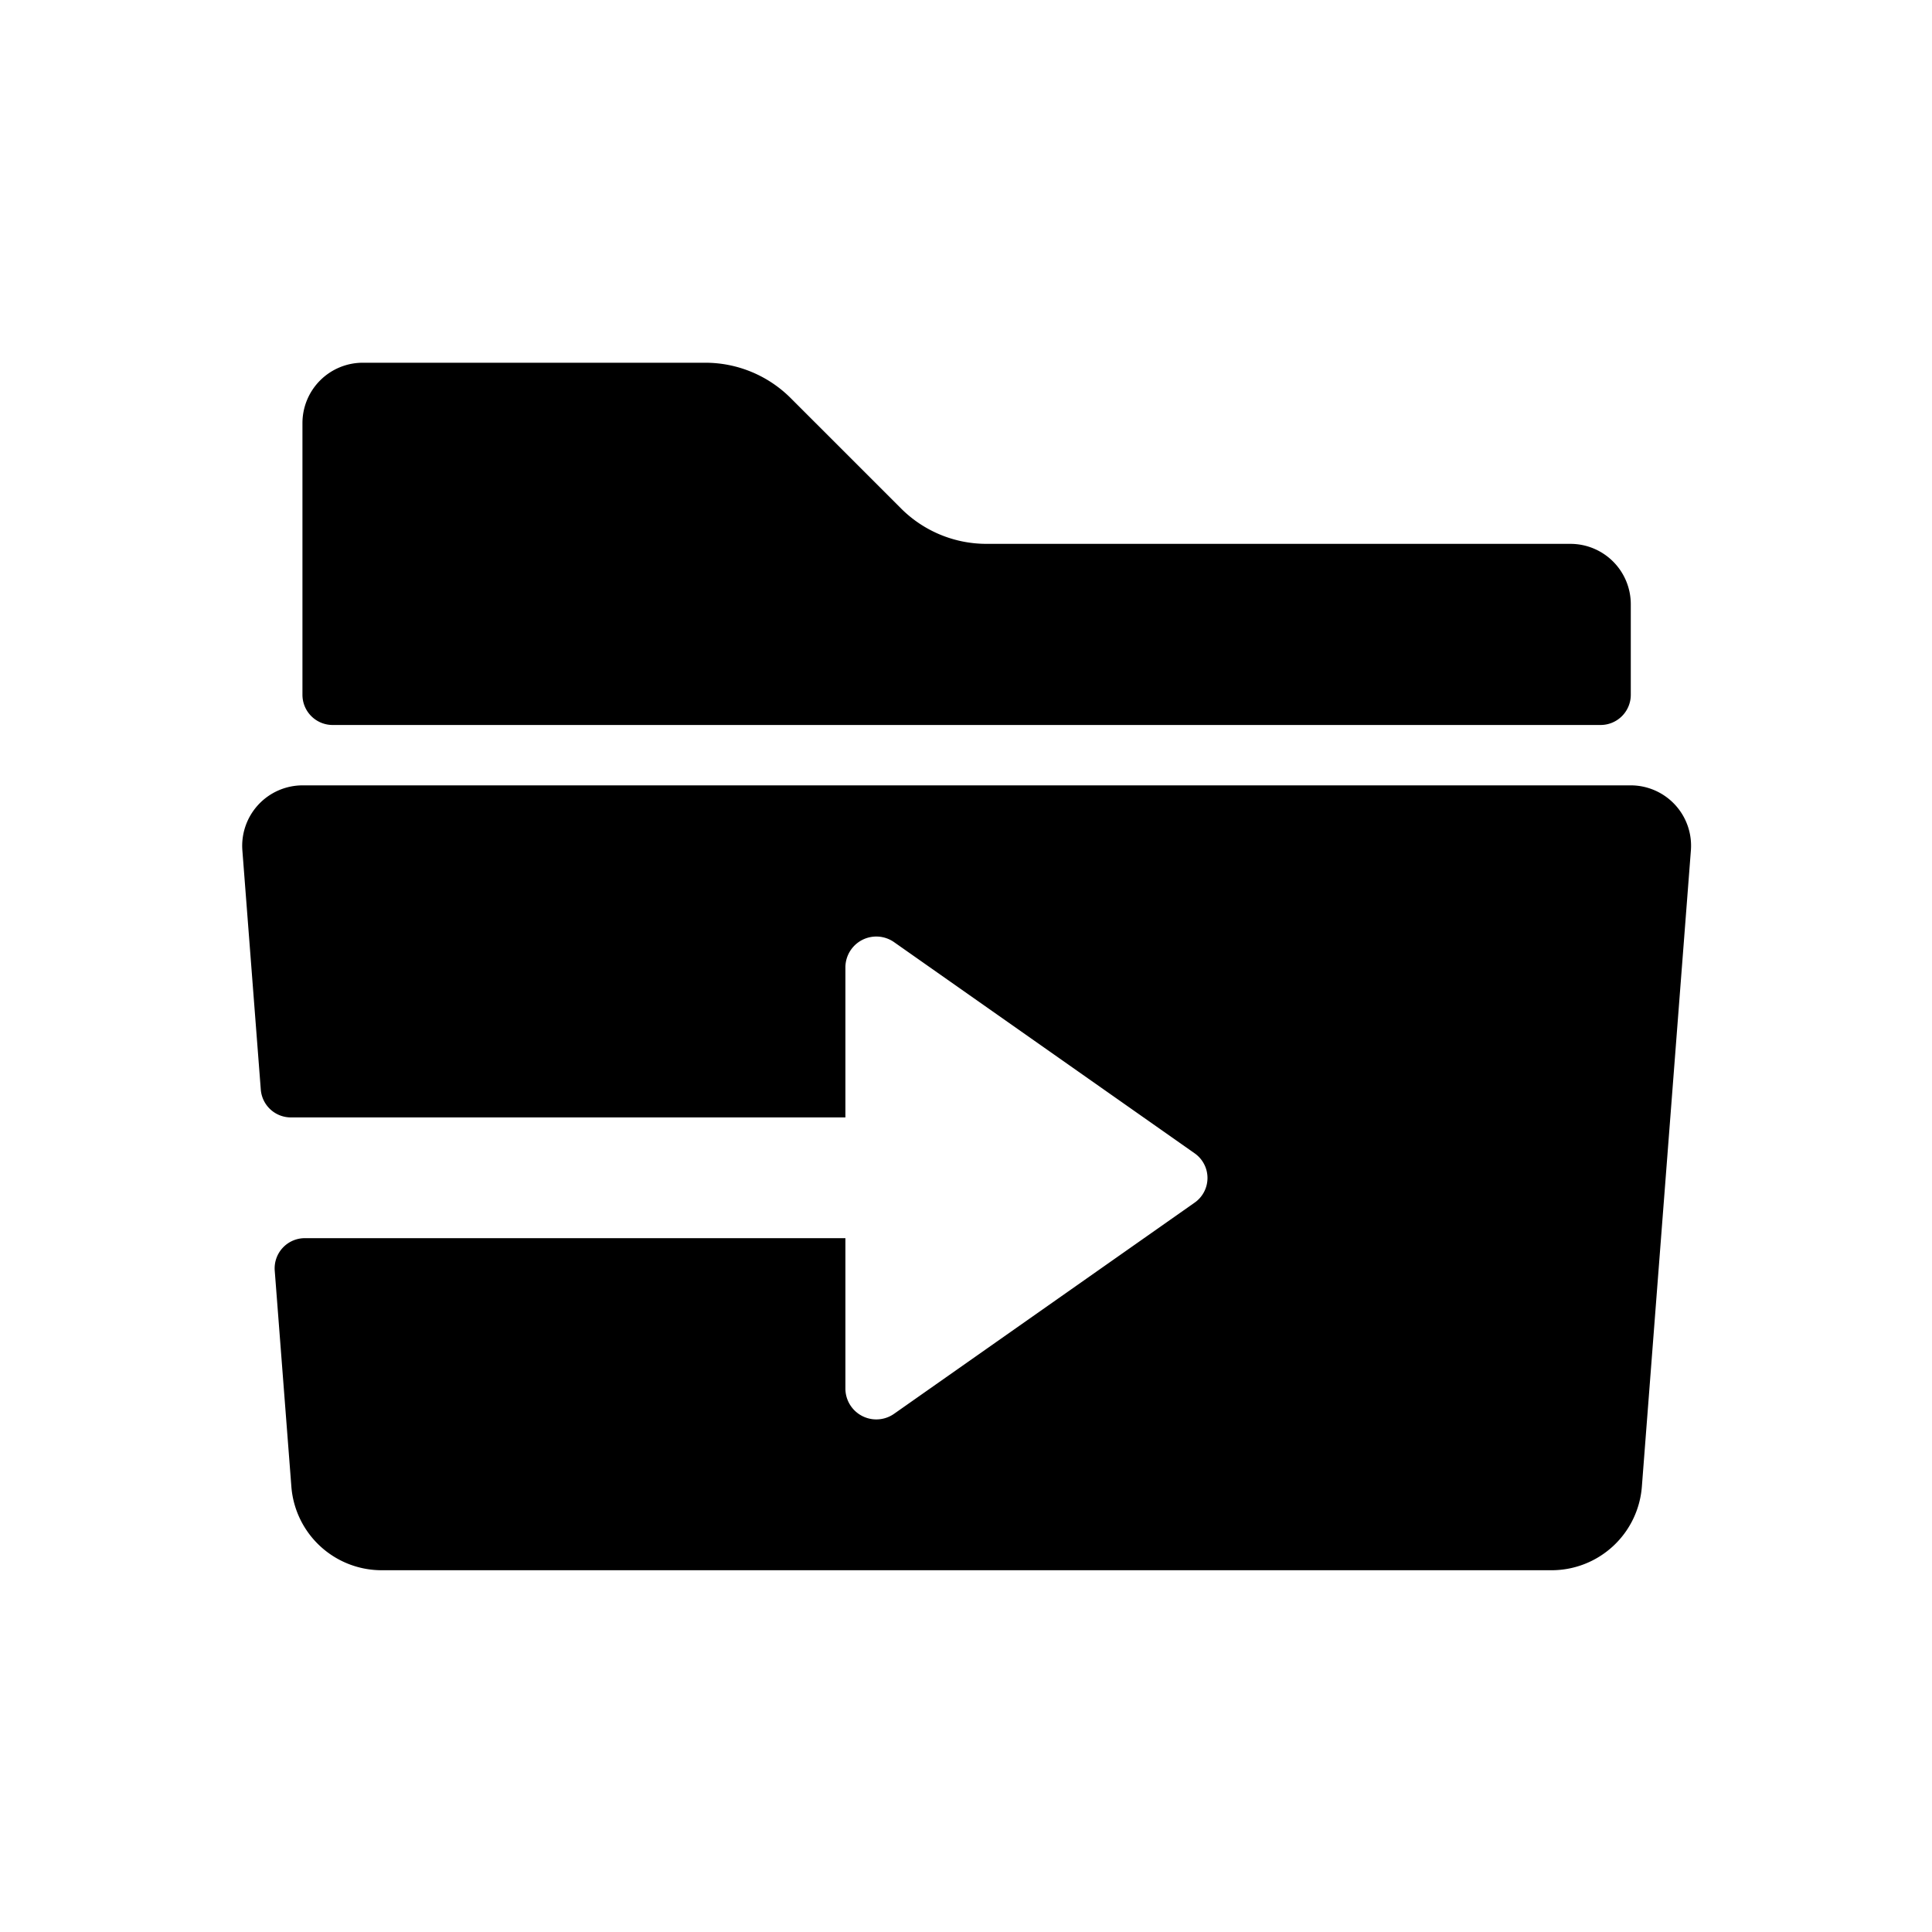 <svg id="Layer_1" data-name="Layer 1" xmlns="http://www.w3.org/2000/svg" width="64" height="64" viewBox="0 0 64 64"><defs><style>.cls-1{fill-rule:evenodd}</style></defs><title>Icons 300</title><path class="cls-1" d="M54.022 23.016a1 1 0 0 1-1 1H11.019a1 1 0 0 1-1-1v-9a2 2 0 0 1 2-2h11.344a4 4 0 0 1 2.829 1.171l3.657 3.657a4.002 4.002 0 0 0 2.829 1.172h19.344a2 2 0 0 1 2 2zm-43.996 3h43.993a2 2 0 0 1 1.994 2.153l-1.624 21.077a3 3 0 0 1-2.991 2.77H12.644a3 3 0 0 1-2.992-2.77l-.551-7.153a1 1 0 0 1 .997-1.077h17.907v4.995a1.024 1.024 0 0 0 1.618.819l9.948-6.989a.997.997 0 0 0 0-1.638l-9.948-6.989a1.024 1.024 0 0 0-1.618.82v4.982H9.635a1 1 0 0 1-.996-.924l-.61-7.92a2.003 2.003 0 0 1 1.996-2.156z"/></svg>